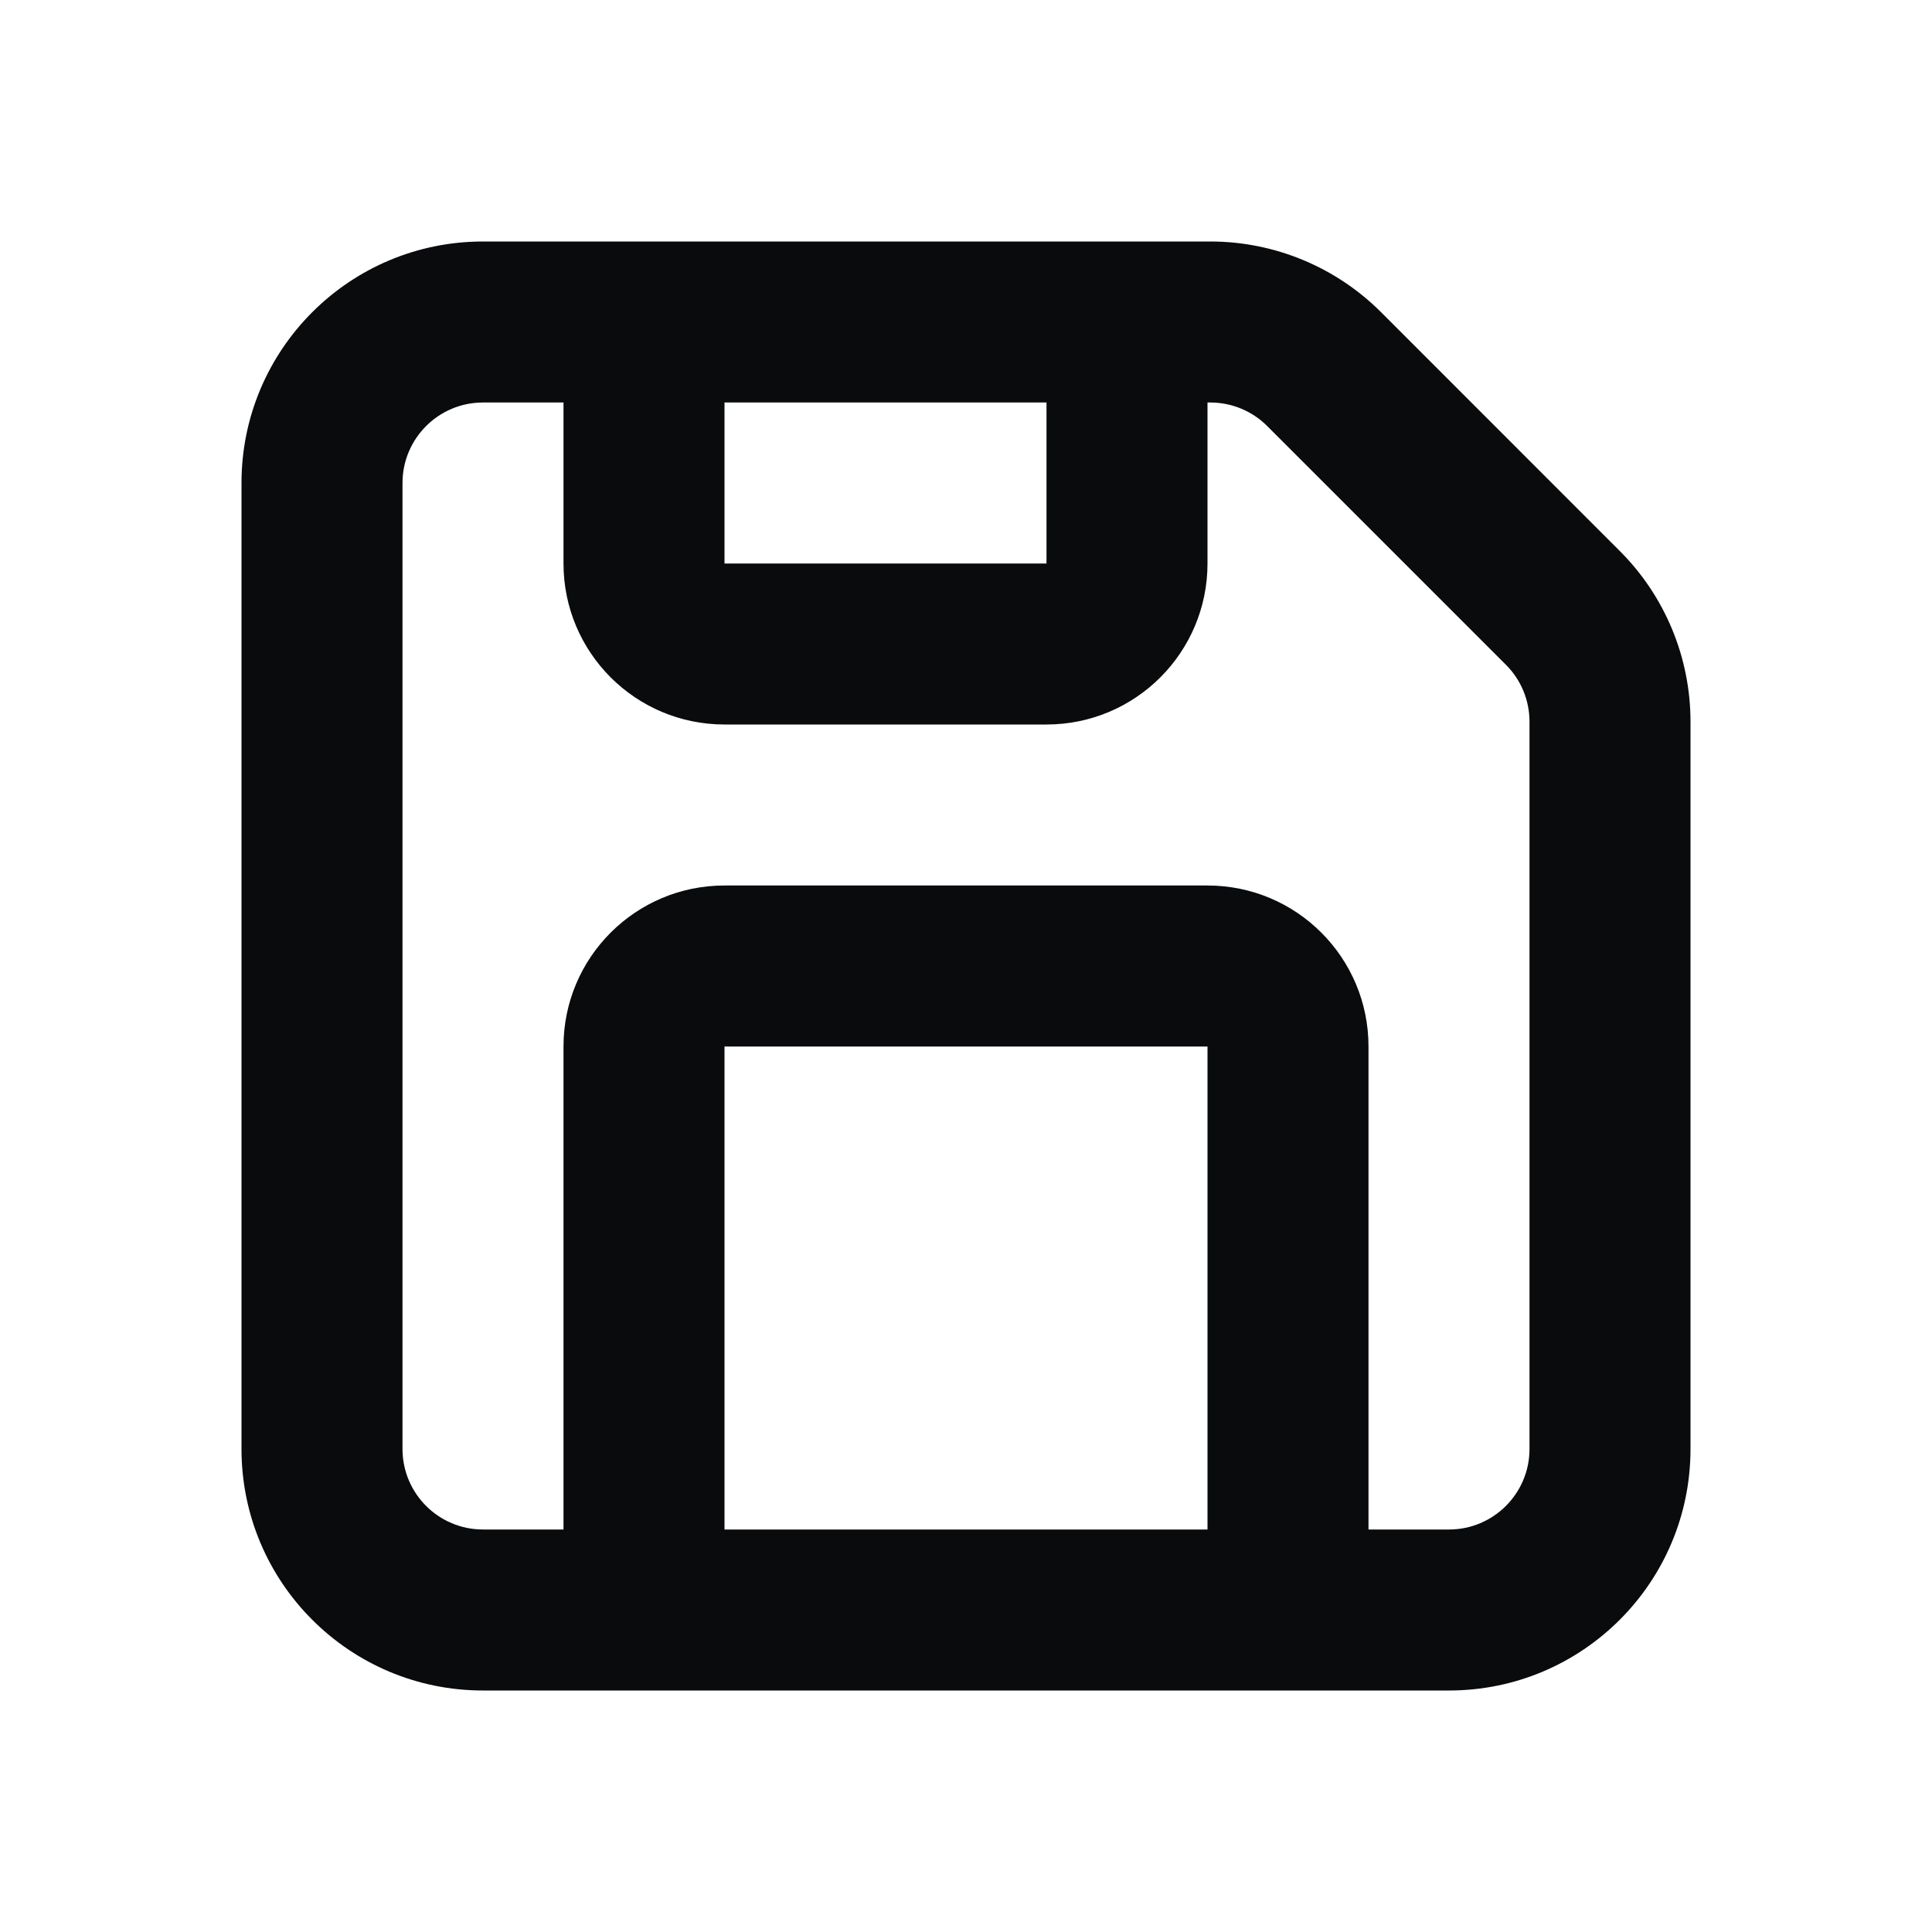<svg width="24" height="24" viewBox="0 0 24 24" fill="none" xmlns="http://www.w3.org/2000/svg">
<path fill-rule="evenodd" clip-rule="evenodd" d="M6 3C4.343 3 3 4.343 3 6V18C3 19.657 4.343 21 6 21H18C19.657 21 21 19.657 21 18V8.965C21 8.169 20.684 7.406 20.121 6.844L17.157 3.879C16.594 3.316 15.831 3 15.035 3H6ZM15.035 5H15V7C15 8.105 14.105 9 13 9H9C7.895 9 7 8.105 7 7V5H6C5.448 5 5 5.448 5 6V18C5 18.552 5.448 19 6 19H7V13C7 11.895 7.895 11 9 11H15C16.105 11 17 11.895 17 13V19H18C18.552 19 19 18.552 19 18V8.965C19 8.7 18.895 8.445 18.707 8.258L15.742 5.293C15.555 5.105 15.3 5 15.035 5ZM15 19V13H9V19H15ZM9 5H13V7H9V5Z" fill="#0A0B0D"/>
</svg>
